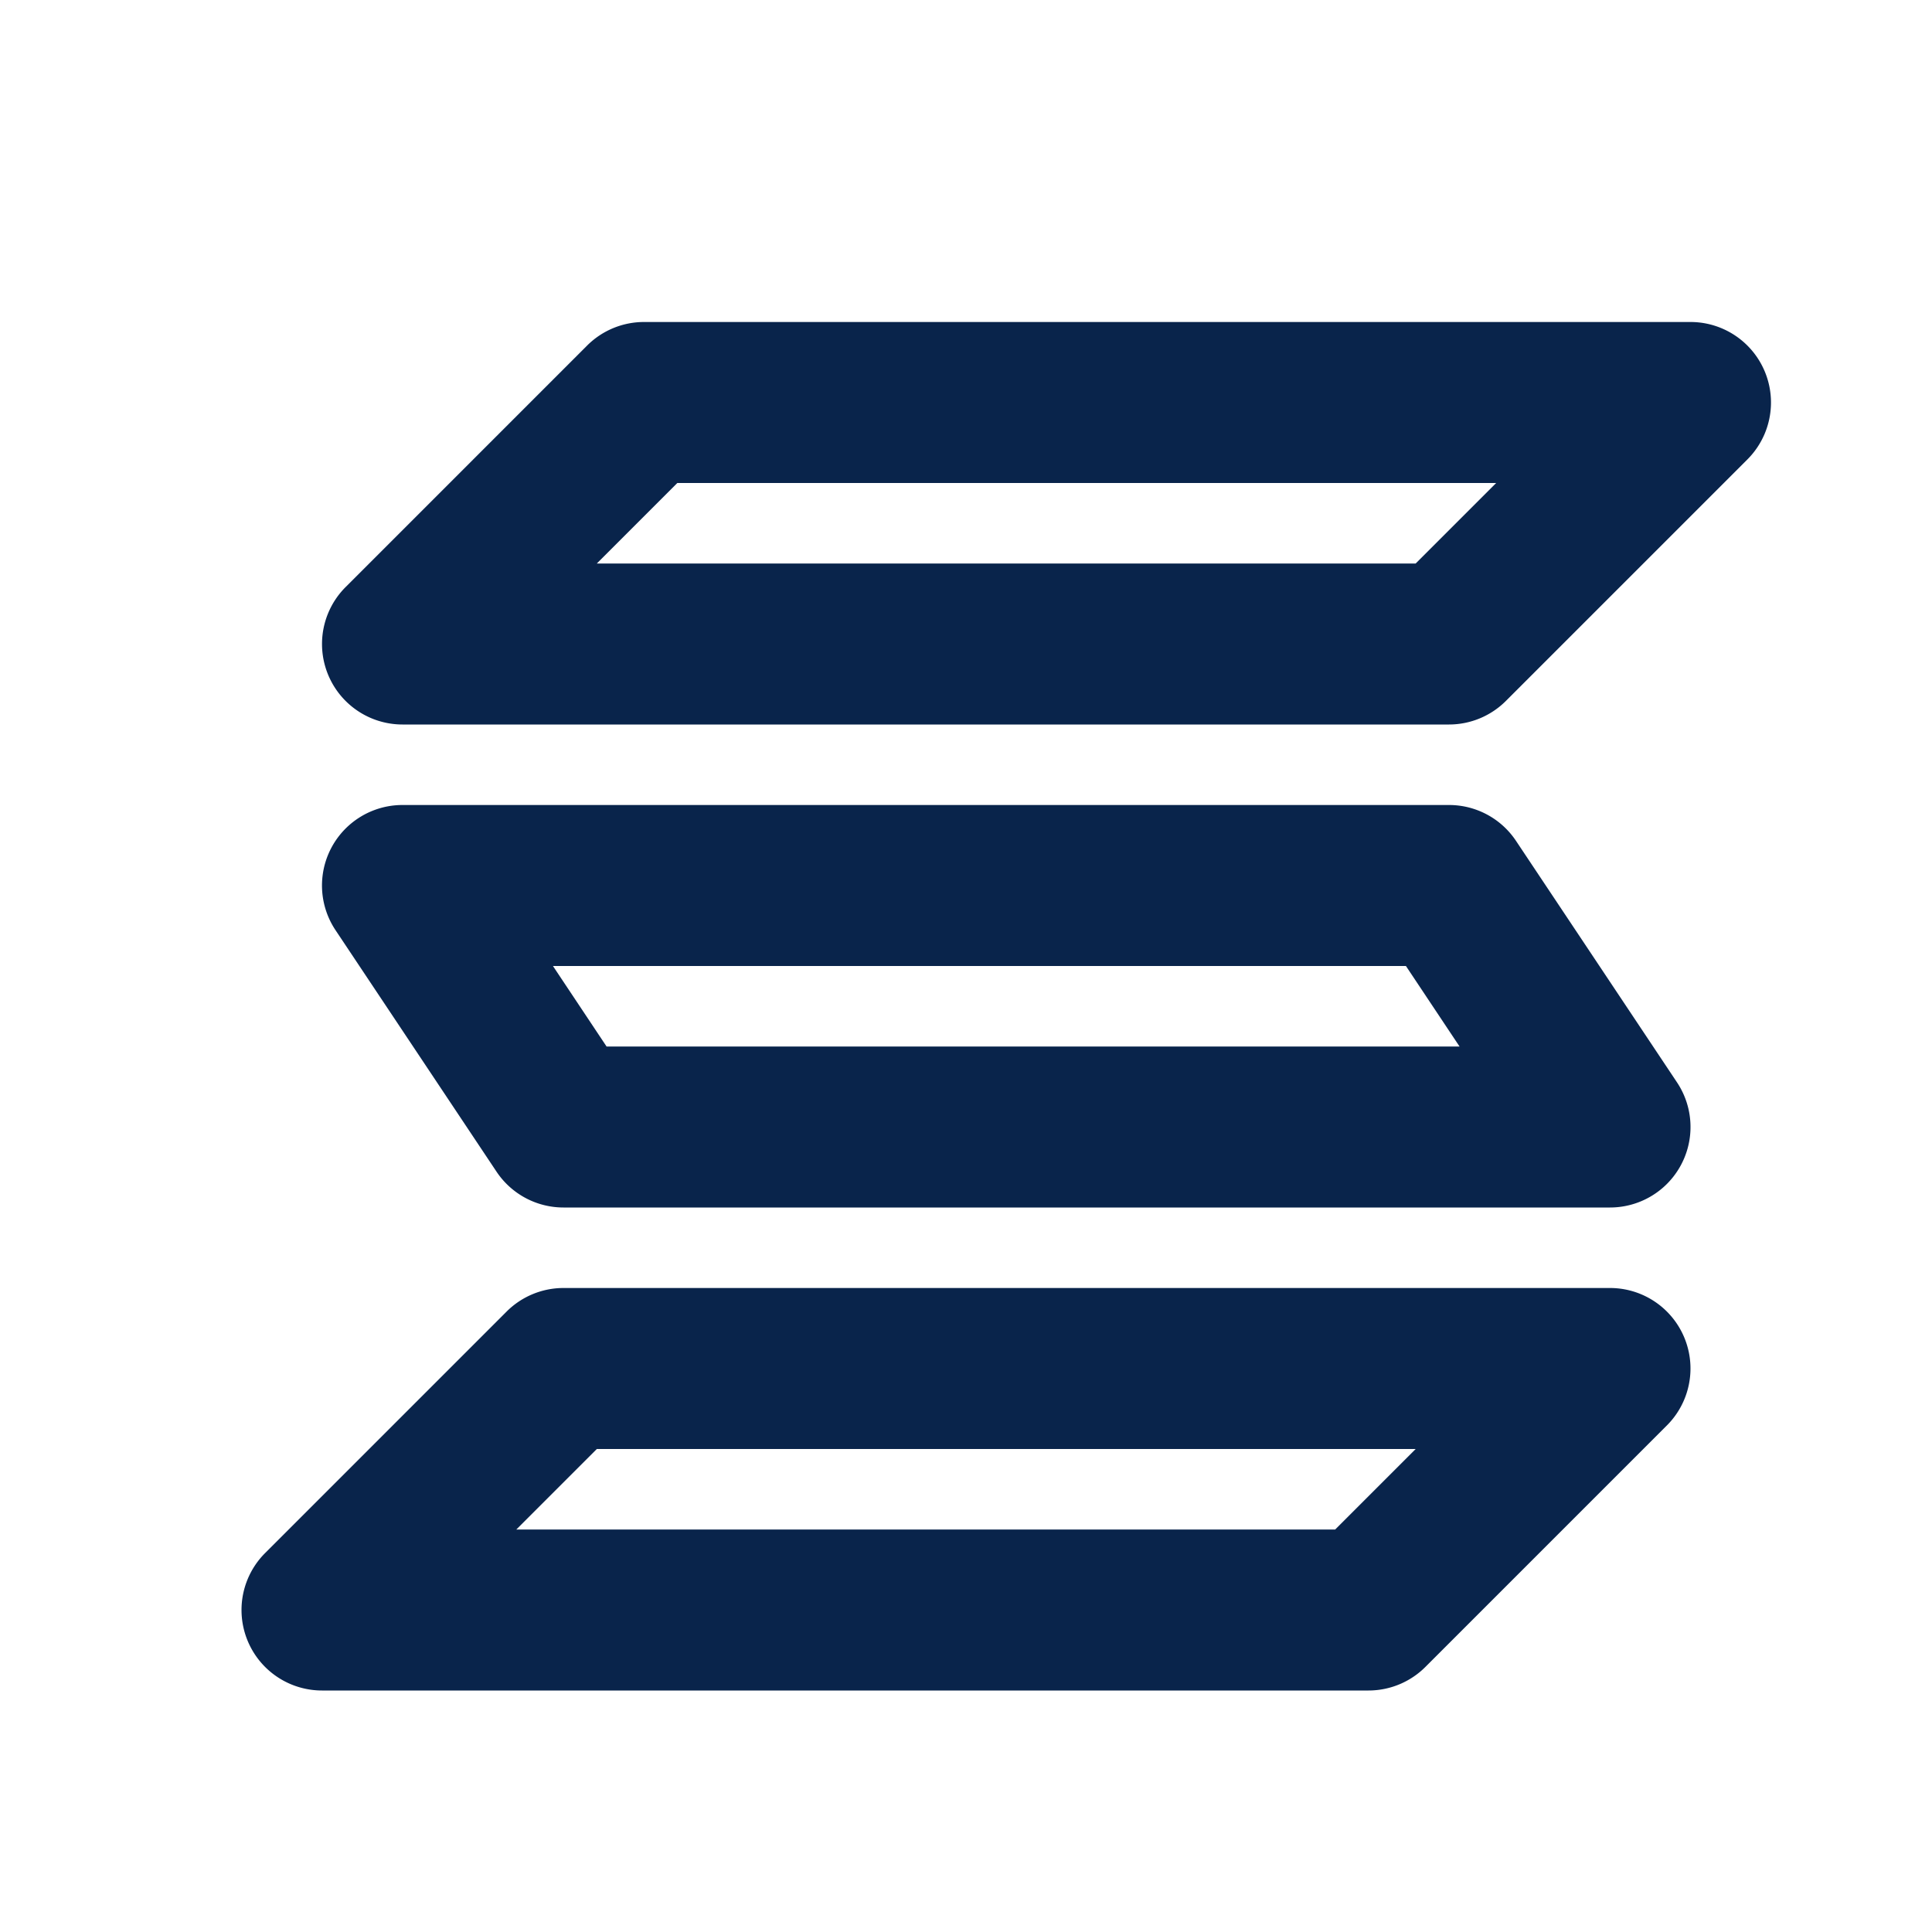 <svg xmlns="http://www.w3.org/2000/svg" width="24" height="24"><g fill="none" fill-rule="evenodd"><path d="M24 0v24H0V0h24ZM12.593 23.258l-.011.002-.071.035-.02.004-.014-.004-.071-.035c-.01-.004-.019-.001-.024.005l-.004.01-.017.428.005.02.01.013.104.074.015.004.012-.004.104-.074.012-.016.004-.017-.017-.427c-.002-.01-.009-.017-.017-.018Zm.265-.113-.013.002-.185.093-.01.01-.003.011.018.43.005.012.008.007.201.093c.012.004.023 0 .029-.008l.004-.014-.034-.614c-.003-.012-.01-.02-.02-.022Zm-.715.002a.023.023 0 0 0-.027.006l-.006.014-.034.614c0 .012.007.02.017.024l.015-.002.201-.093.01-.008.004-.011.017-.43-.003-.012-.01-.01-.184-.092Z"/><path fill="#09244B" d="M7.293 4.293A1 1 0 0 1 8 4h13a1 1 0 0 1 .707 1.707l-3 3A1 1 0 0 1 18 9H5a1 1 0 0 1-.707-1.707l3-3ZM8.414 6l-1 1h10.172l1-1H8.414ZM6.293 16.293A1 1 0 0 1 7 16h13a1 1 0 0 1 .707 1.707l-3 3A1 1 0 0 1 17 21H4a1 1 0 0 1-.707-1.707l3-3ZM7.414 18l-1 1h10.172l1-1H7.414ZM5 10a1 1 0 0 0-.832 1.555l2 3A1 1 0 0 0 7 15h13a1 1 0 0 0 .832-1.555l-2-3A1 1 0 0 0 18 10H5Zm2.535 3-.666-1h10.596l.666 1H7.535Z"/></g></svg>